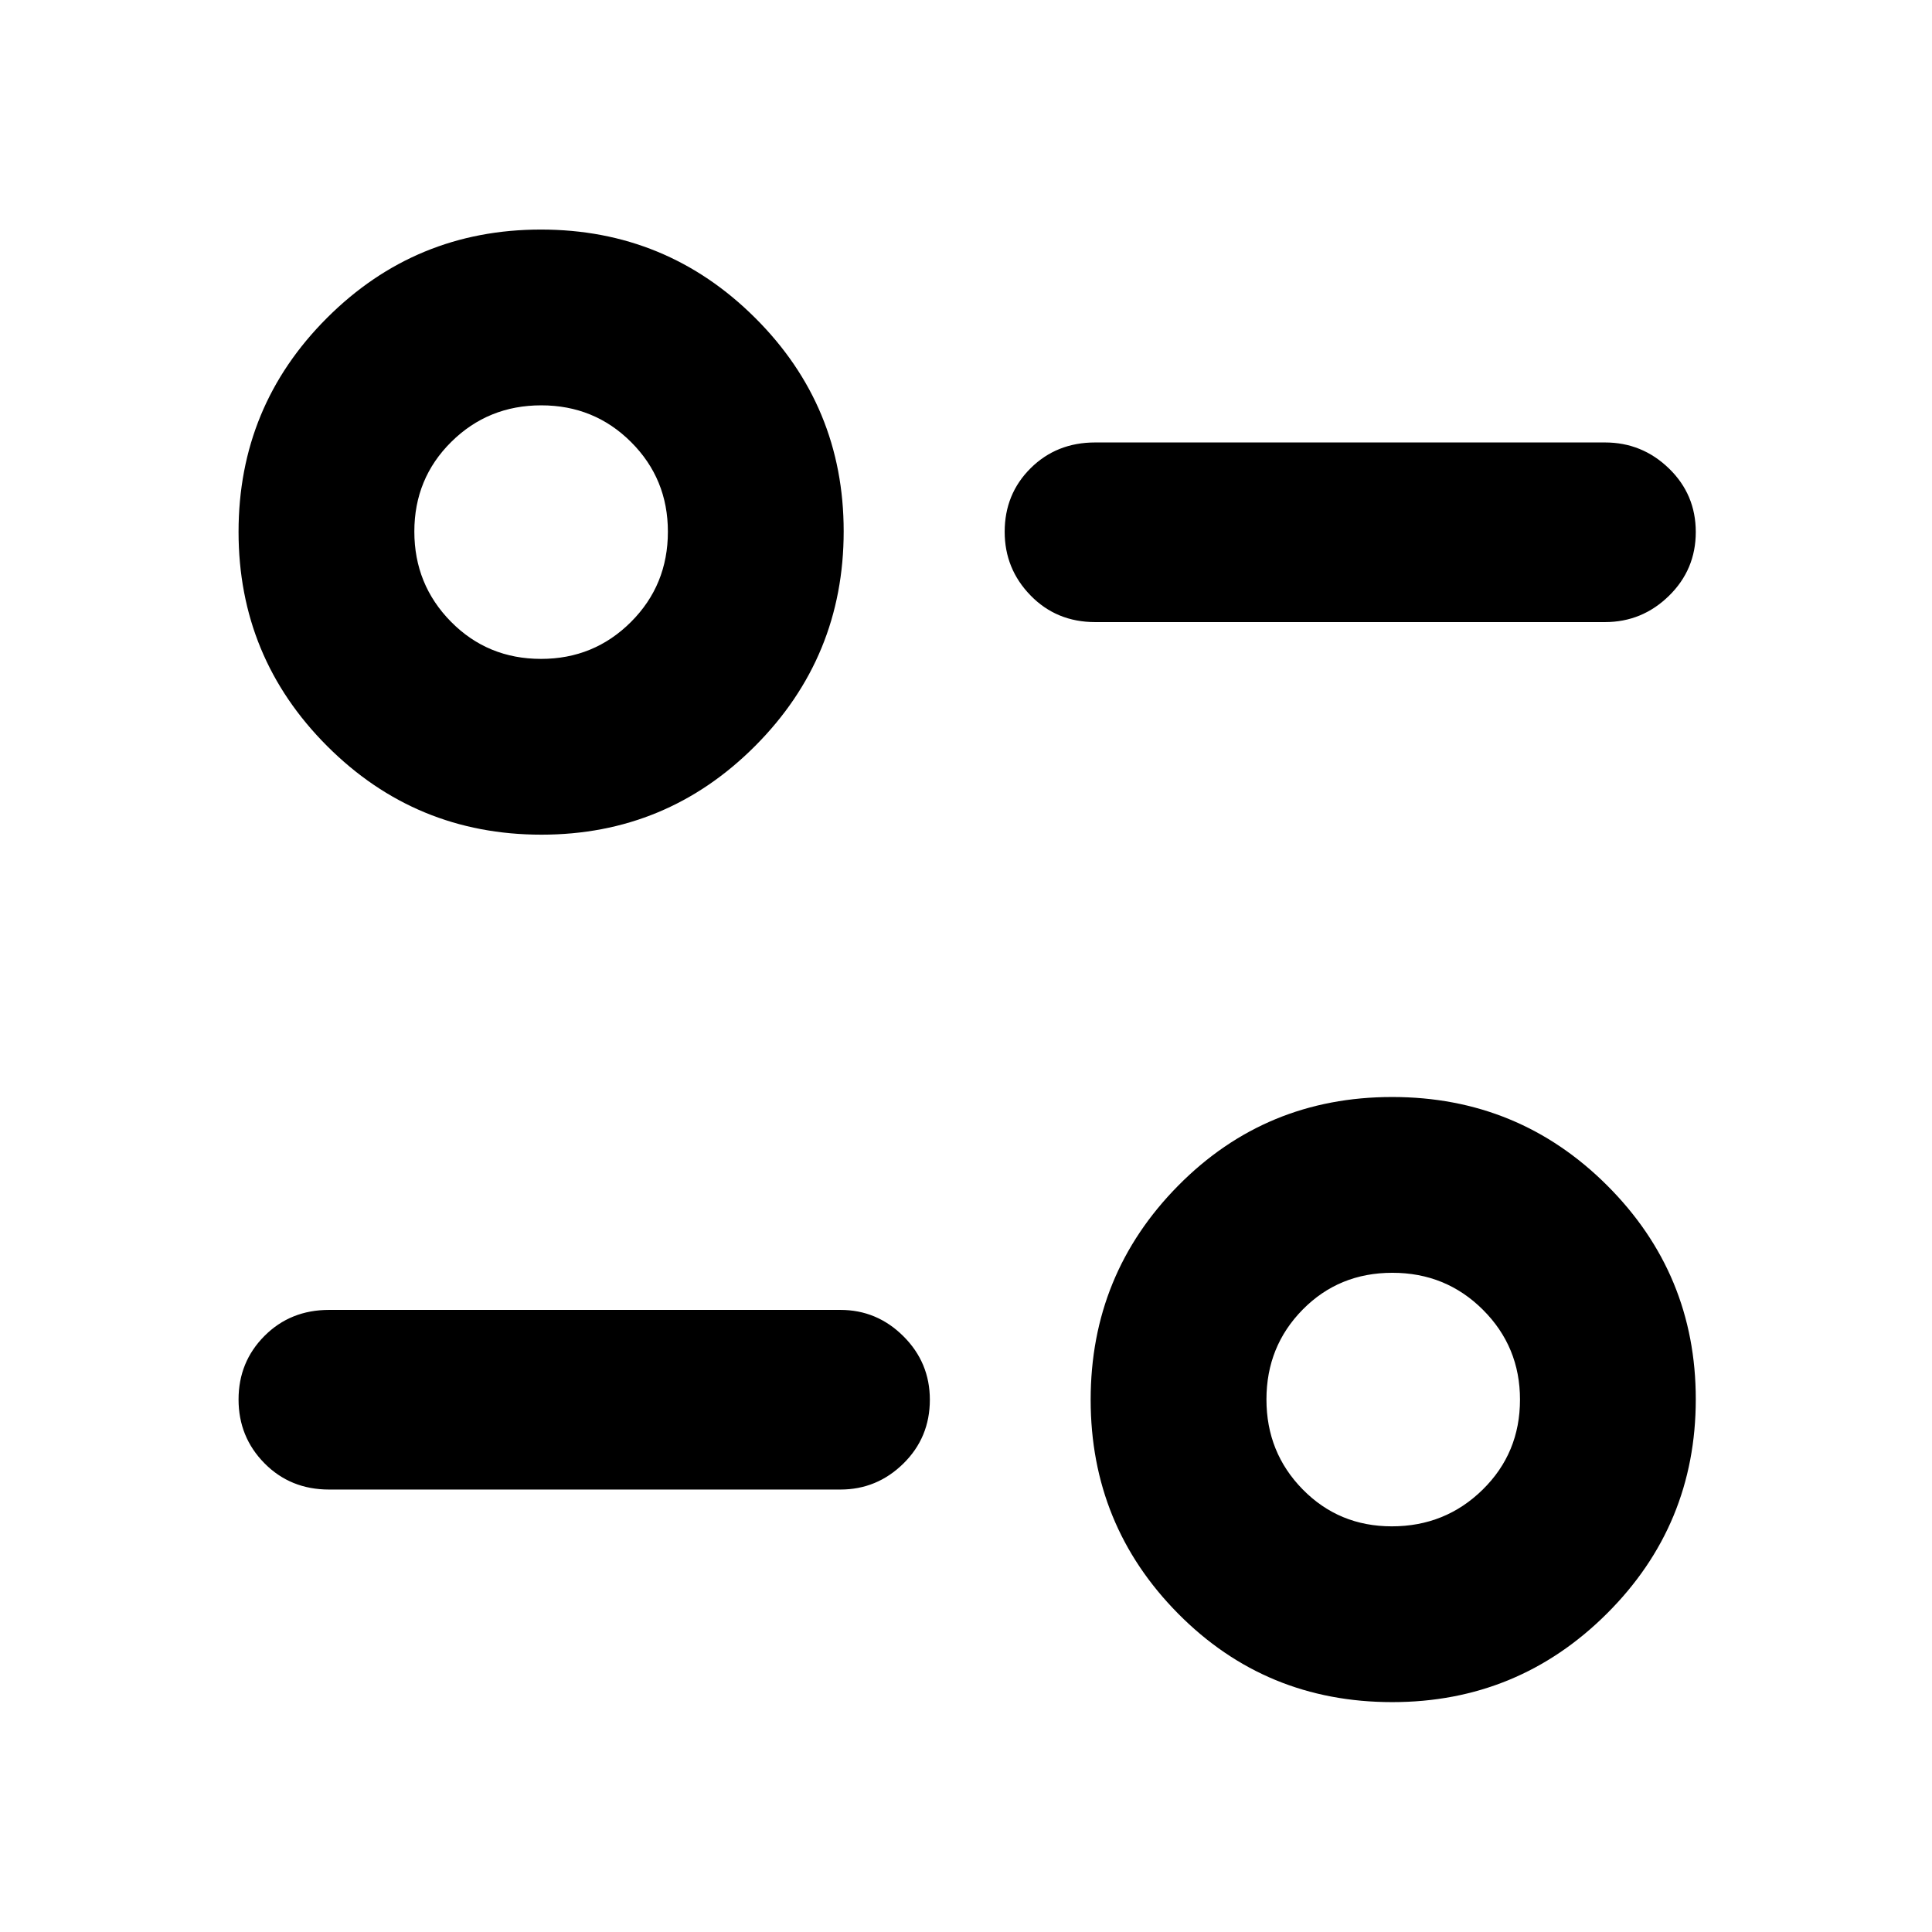 <svg xmlns="http://www.w3.org/2000/svg" height="40" viewBox="0 -960 960 960" width="40"><path d="M691.793-114.225q-62.845 0-106.348-43.935-43.502-43.935-43.502-106.308 0-62.374 43.51-106.406 43.511-44.032 106.309-44.032 62.798 0 106.83 43.96 44.031 43.96 44.031 106.205 0 62.52-44.155 106.518t-106.675 43.998Zm-.192-87.347q26.546 0 45.111-18.215 18.564-18.215 18.564-44.762 0-26.27-18.419-44.639-18.419-18.37-44.982-18.37t-44.574 18.281q-18.011 18.282-18.011 44.649t18.021 44.712q18.02 18.344 44.29 18.344ZM417.58-219.855H163.499q-19.188 0-32.075-13.044-12.888-13.044-12.888-31.707 0-18.662 12.888-31.586 12.887-12.924 32.075-12.924H417.58q18.184 0 31.32 13.089 13.137 13.089 13.137 31.536 0 18.782-13.137 31.709-13.136 12.927-31.32 12.927ZM269.053-545.254q-62.521 0-106.519-44.051-43.998-44.051-43.998-106.425 0-62.373 43.935-106.289 43.935-43.916 106.309-43.916 62.373 0 106.405 43.844 44.032 43.844 44.032 106.088 0 62.521-43.96 106.635-43.96 44.114-106.204 44.114Zm-.192-87.347q26.269 0 44.639-18.328 18.37-18.328 18.37-44.875 0-26.269-18.282-44.526-18.282-18.258-44.649-18.258t-44.711 18.17q-18.345 18.169-18.345 44.536t18.215 44.824q18.216 18.457 44.763 18.457Zm528.64-18.283H544.18q-19.188 0-32.076-13.212-12.887-13.211-12.887-31.658 0-18.782 12.887-31.586 12.888-12.805 32.076-12.805h253.321q18.466 0 31.794 12.921 13.328 12.922 13.328 31.584t-13.328 31.709q-13.328 13.047-31.794 13.047Z"/></svg>